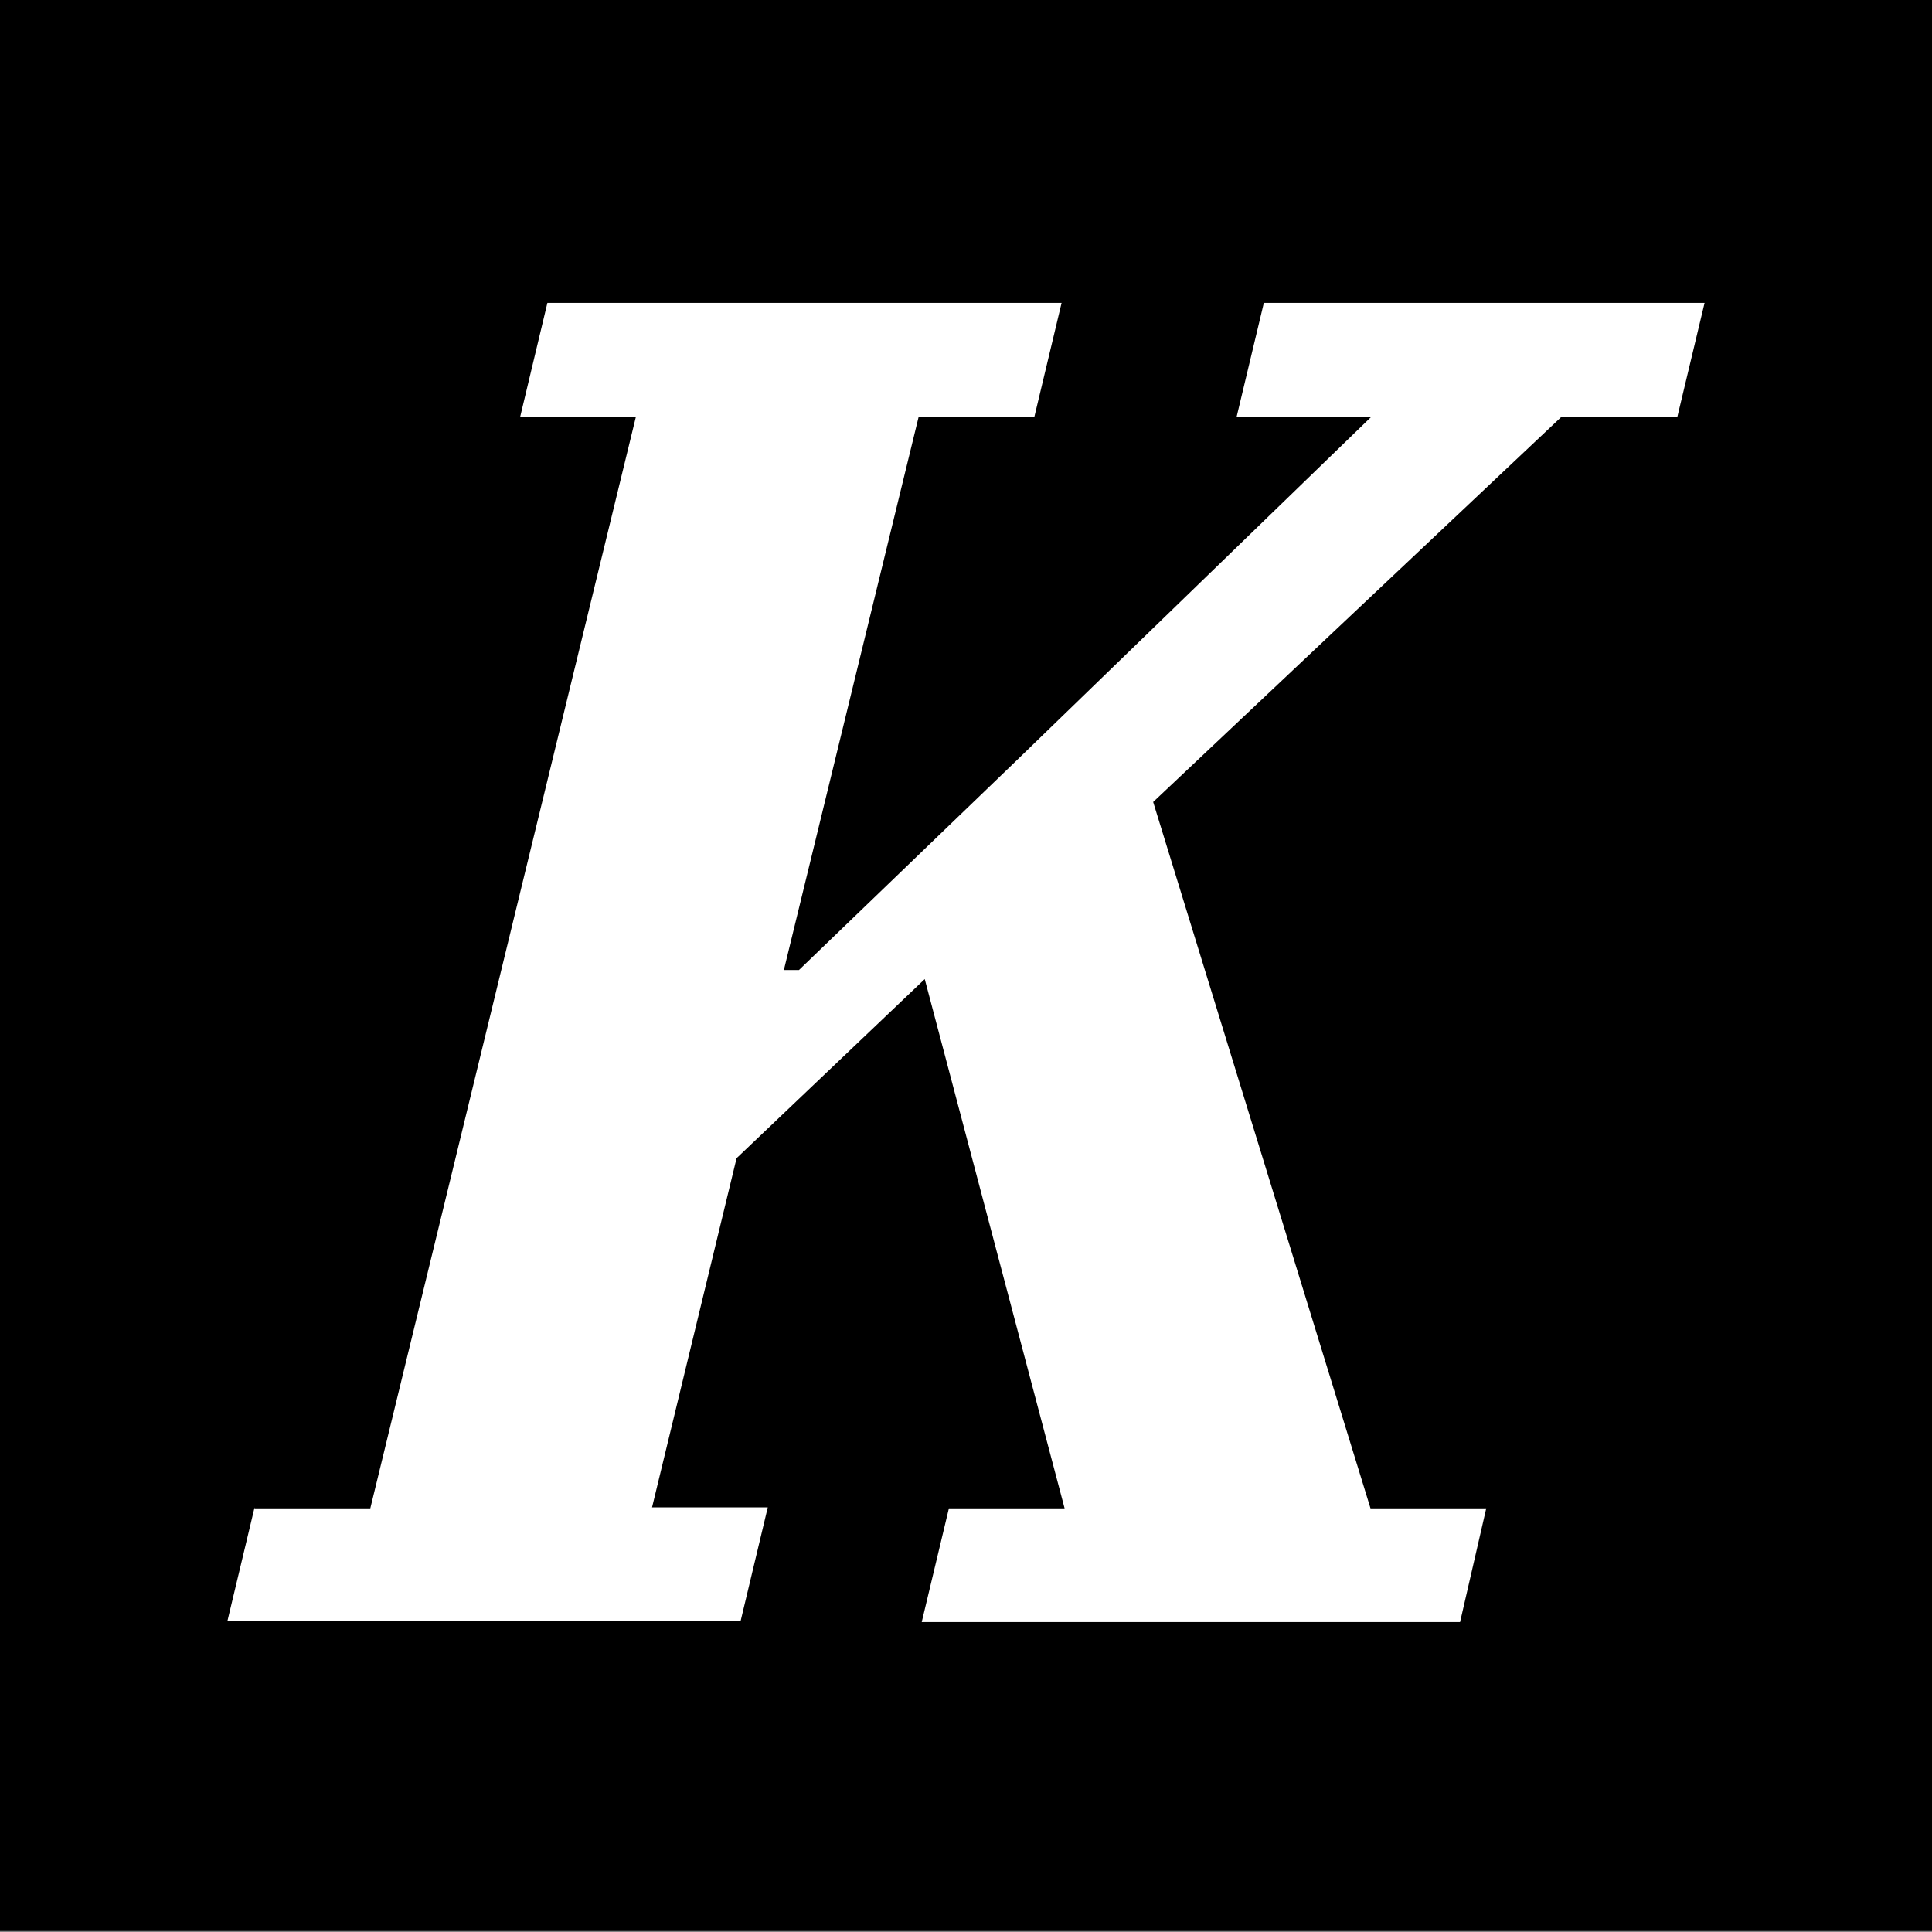 <?xml version="1.0" encoding="UTF-8"?>
<svg id="Ebene_1" xmlns="http://www.w3.org/2000/svg" version="1.1" viewBox="0 0 192 192">
  <rect x="0" y="0" width="192" height="192" fill="#808080" stroke="none"/>
  <!-- Generator: Adobe Illustrator 29.3.1, SVG Export Plug-In . SVG Version: 2.1.0 Build 151)  -->
  <defs>
    <style>
      .st0 {
        fill: #fff;
      }
    </style>
  </defs>
  <rect y="-1.1" width="192.6" height="193"/>
  <path class="st0" d="M25.3,149.9h11.5l26.4-108.5h-11.5l2.7-11.3h51.1l-2.7,11.3h-11.5l-13.4,55h1.5l21.6-20.8,35.3-34.2h-13.4l2.7-11.3h43.8l-2.7,11.3h-11.5l-40.6,38.3,21.6,70.2h11.5l-2.6,11.3h-53.5l2.7-11.3h11.5l-13.9-52.6-18.7,17.8-8.4,34.7h11.5l-2.7,11.3H22.6l2.7-11.3Z"/>
</svg>